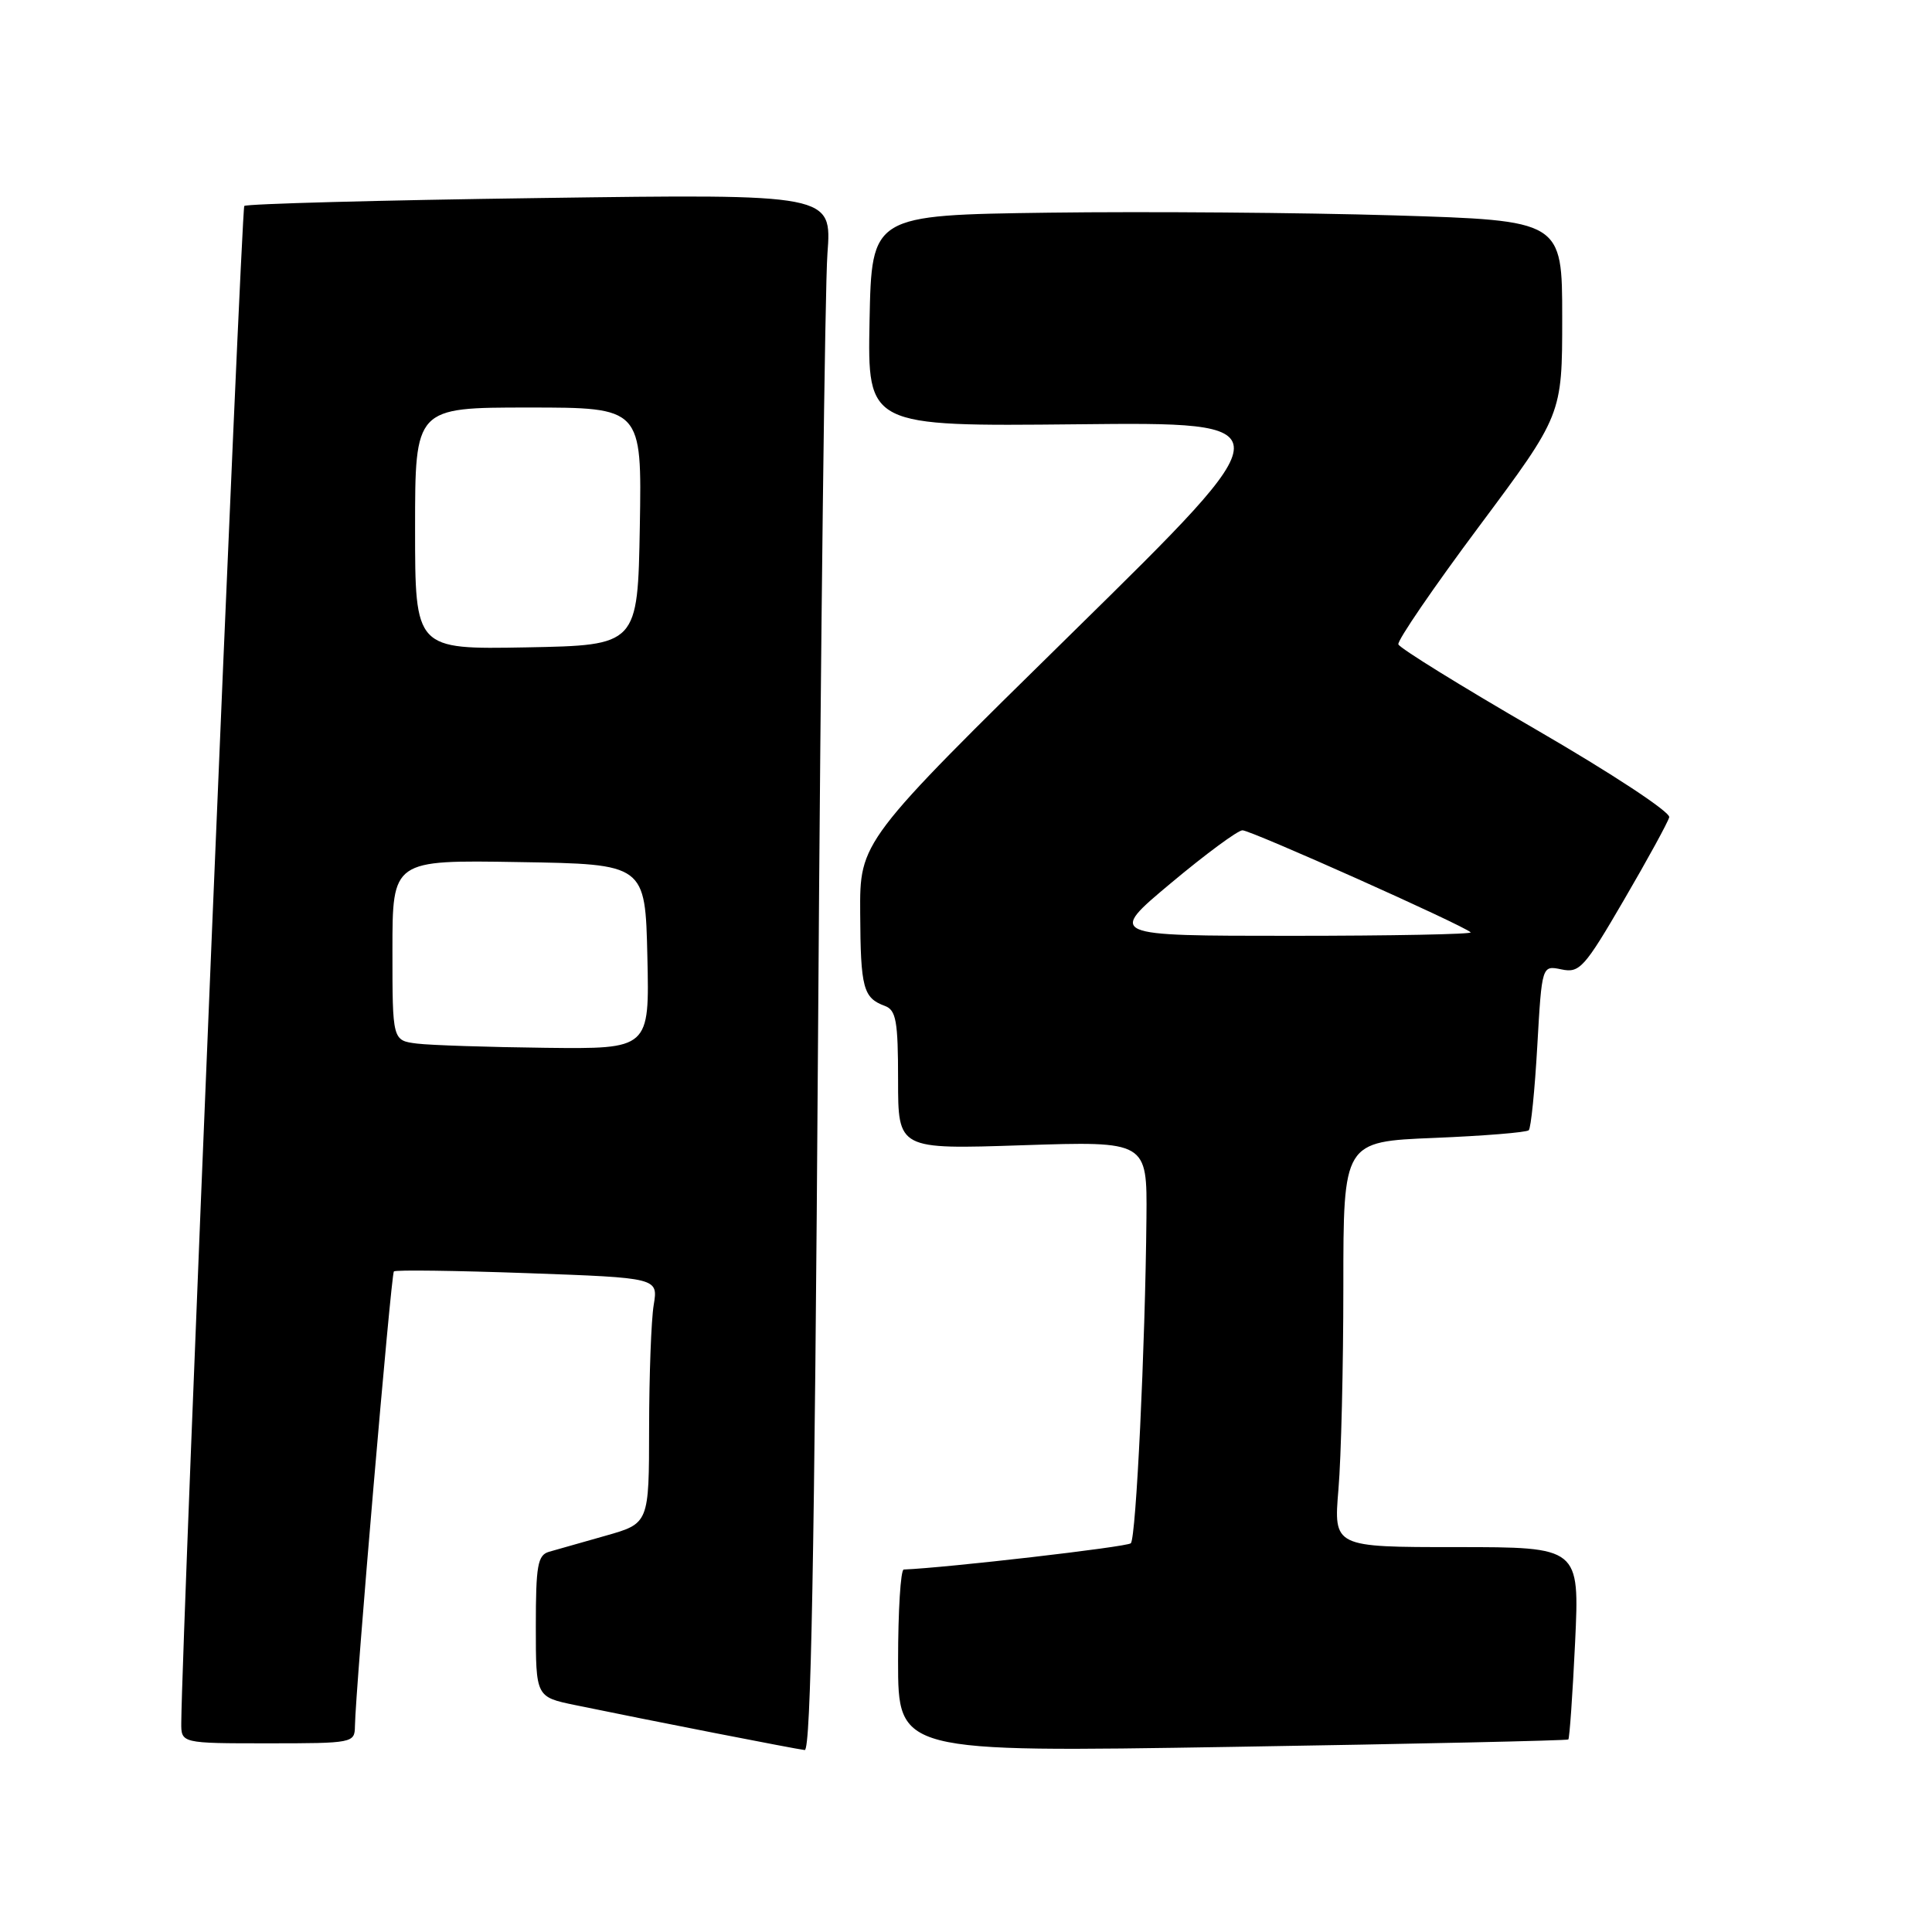 <?xml version="1.0" encoding="UTF-8" standalone="no"?>
<!DOCTYPE svg PUBLIC "-//W3C//DTD SVG 1.1//EN" "http://www.w3.org/Graphics/SVG/1.1/DTD/svg11.dtd" >
<svg xmlns="http://www.w3.org/2000/svg" xmlns:xlink="http://www.w3.org/1999/xlink" version="1.1" viewBox="0 0 256 256">
 <g >
 <path fill="currentColor"
d=" M 108.40 136.75 C 108.75 84.36 109.31 37.94 109.64 33.60 C 110.23 25.70 110.23 25.70 71.56 26.24 C 50.29 26.53 32.66 27.01 32.37 27.29 C 31.97 27.70 24.12 216.49 24.02 228.25 C 24.00 231.00 24.00 231.00 35.50 231.00 C 46.75 231.00 47.00 230.95 47.03 228.75 C 47.09 223.99 51.82 168.85 52.19 168.47 C 52.41 168.25 60.38 168.36 69.90 168.70 C 87.21 169.32 87.21 169.32 86.62 172.91 C 86.29 174.88 86.02 182.21 86.01 189.18 C 86.00 201.86 86.00 201.86 80.25 203.49 C 77.09 204.38 73.71 205.34 72.75 205.62 C 71.24 206.06 71.00 207.44 71.00 215.50 C 71.00 224.86 71.00 224.86 76.25 225.94 C 86.06 227.97 105.50 231.77 106.63 231.89 C 107.45 231.97 107.93 206.46 108.40 136.75 Z  M 207.81 230.49 C 207.97 230.34 208.38 224.55 208.71 217.61 C 209.30 205.00 209.30 205.00 193.01 205.00 C 176.71 205.00 176.71 205.00 177.35 197.35 C 177.71 193.14 178.00 181.05 178.00 170.49 C 178.00 151.27 178.00 151.27 190.02 150.78 C 196.64 150.51 202.29 150.05 202.57 149.76 C 202.86 149.47 203.37 144.44 203.70 138.57 C 204.31 127.91 204.31 127.91 206.90 128.45 C 209.30 128.96 209.94 128.25 215.18 119.25 C 218.31 113.89 221.01 108.95 221.18 108.29 C 221.36 107.61 213.51 102.45 203.55 96.68 C 193.67 90.96 185.46 85.88 185.29 85.38 C 185.13 84.89 189.95 77.84 196.00 69.73 C 207.00 54.97 207.00 54.97 207.00 42.10 C 207.00 29.22 207.00 29.22 184.75 28.54 C 172.51 28.17 151.93 28.01 139.00 28.18 C 115.50 28.50 115.50 28.50 115.22 42.50 C 114.95 56.50 114.95 56.50 142.72 56.22 C 170.50 55.93 170.50 55.93 142.21 83.72 C 113.92 111.50 113.92 111.50 113.98 121.00 C 114.03 130.94 114.38 132.23 117.25 133.29 C 118.74 133.84 119.00 135.29 119.00 143.12 C 119.00 152.30 119.00 152.30 135.50 151.75 C 152.00 151.21 152.00 151.21 151.91 161.35 C 151.75 178.44 150.54 203.80 149.84 204.49 C 149.35 204.98 125.44 207.74 119.75 207.97 C 119.34 207.99 119.00 213.44 119.00 220.10 C 119.00 232.19 119.00 232.19 163.25 231.47 C 187.59 231.08 207.64 230.63 207.81 230.49 Z  M 55.25 138.28 C 52.00 137.87 52.00 137.87 52.00 125.91 C 52.00 113.95 52.00 113.95 68.75 114.23 C 85.50 114.50 85.50 114.50 85.78 126.75 C 86.06 139.00 86.06 139.00 72.28 138.84 C 64.70 138.75 57.04 138.50 55.25 138.28 Z  M 55.00 70.03 C 55.00 54.00 55.00 54.00 70.03 54.00 C 85.05 54.00 85.05 54.00 84.78 69.75 C 84.50 85.50 84.50 85.50 69.75 85.78 C 55.00 86.05 55.00 86.05 55.00 70.03 Z  M 155.15 117.02 C 159.74 113.18 164.01 110.03 164.63 110.02 C 165.73 110.00 193.95 122.62 194.87 123.54 C 195.12 123.79 184.41 124.00 171.07 124.00 C 146.80 124.00 146.80 124.00 155.15 117.02 Z "/>
</g>
</svg>